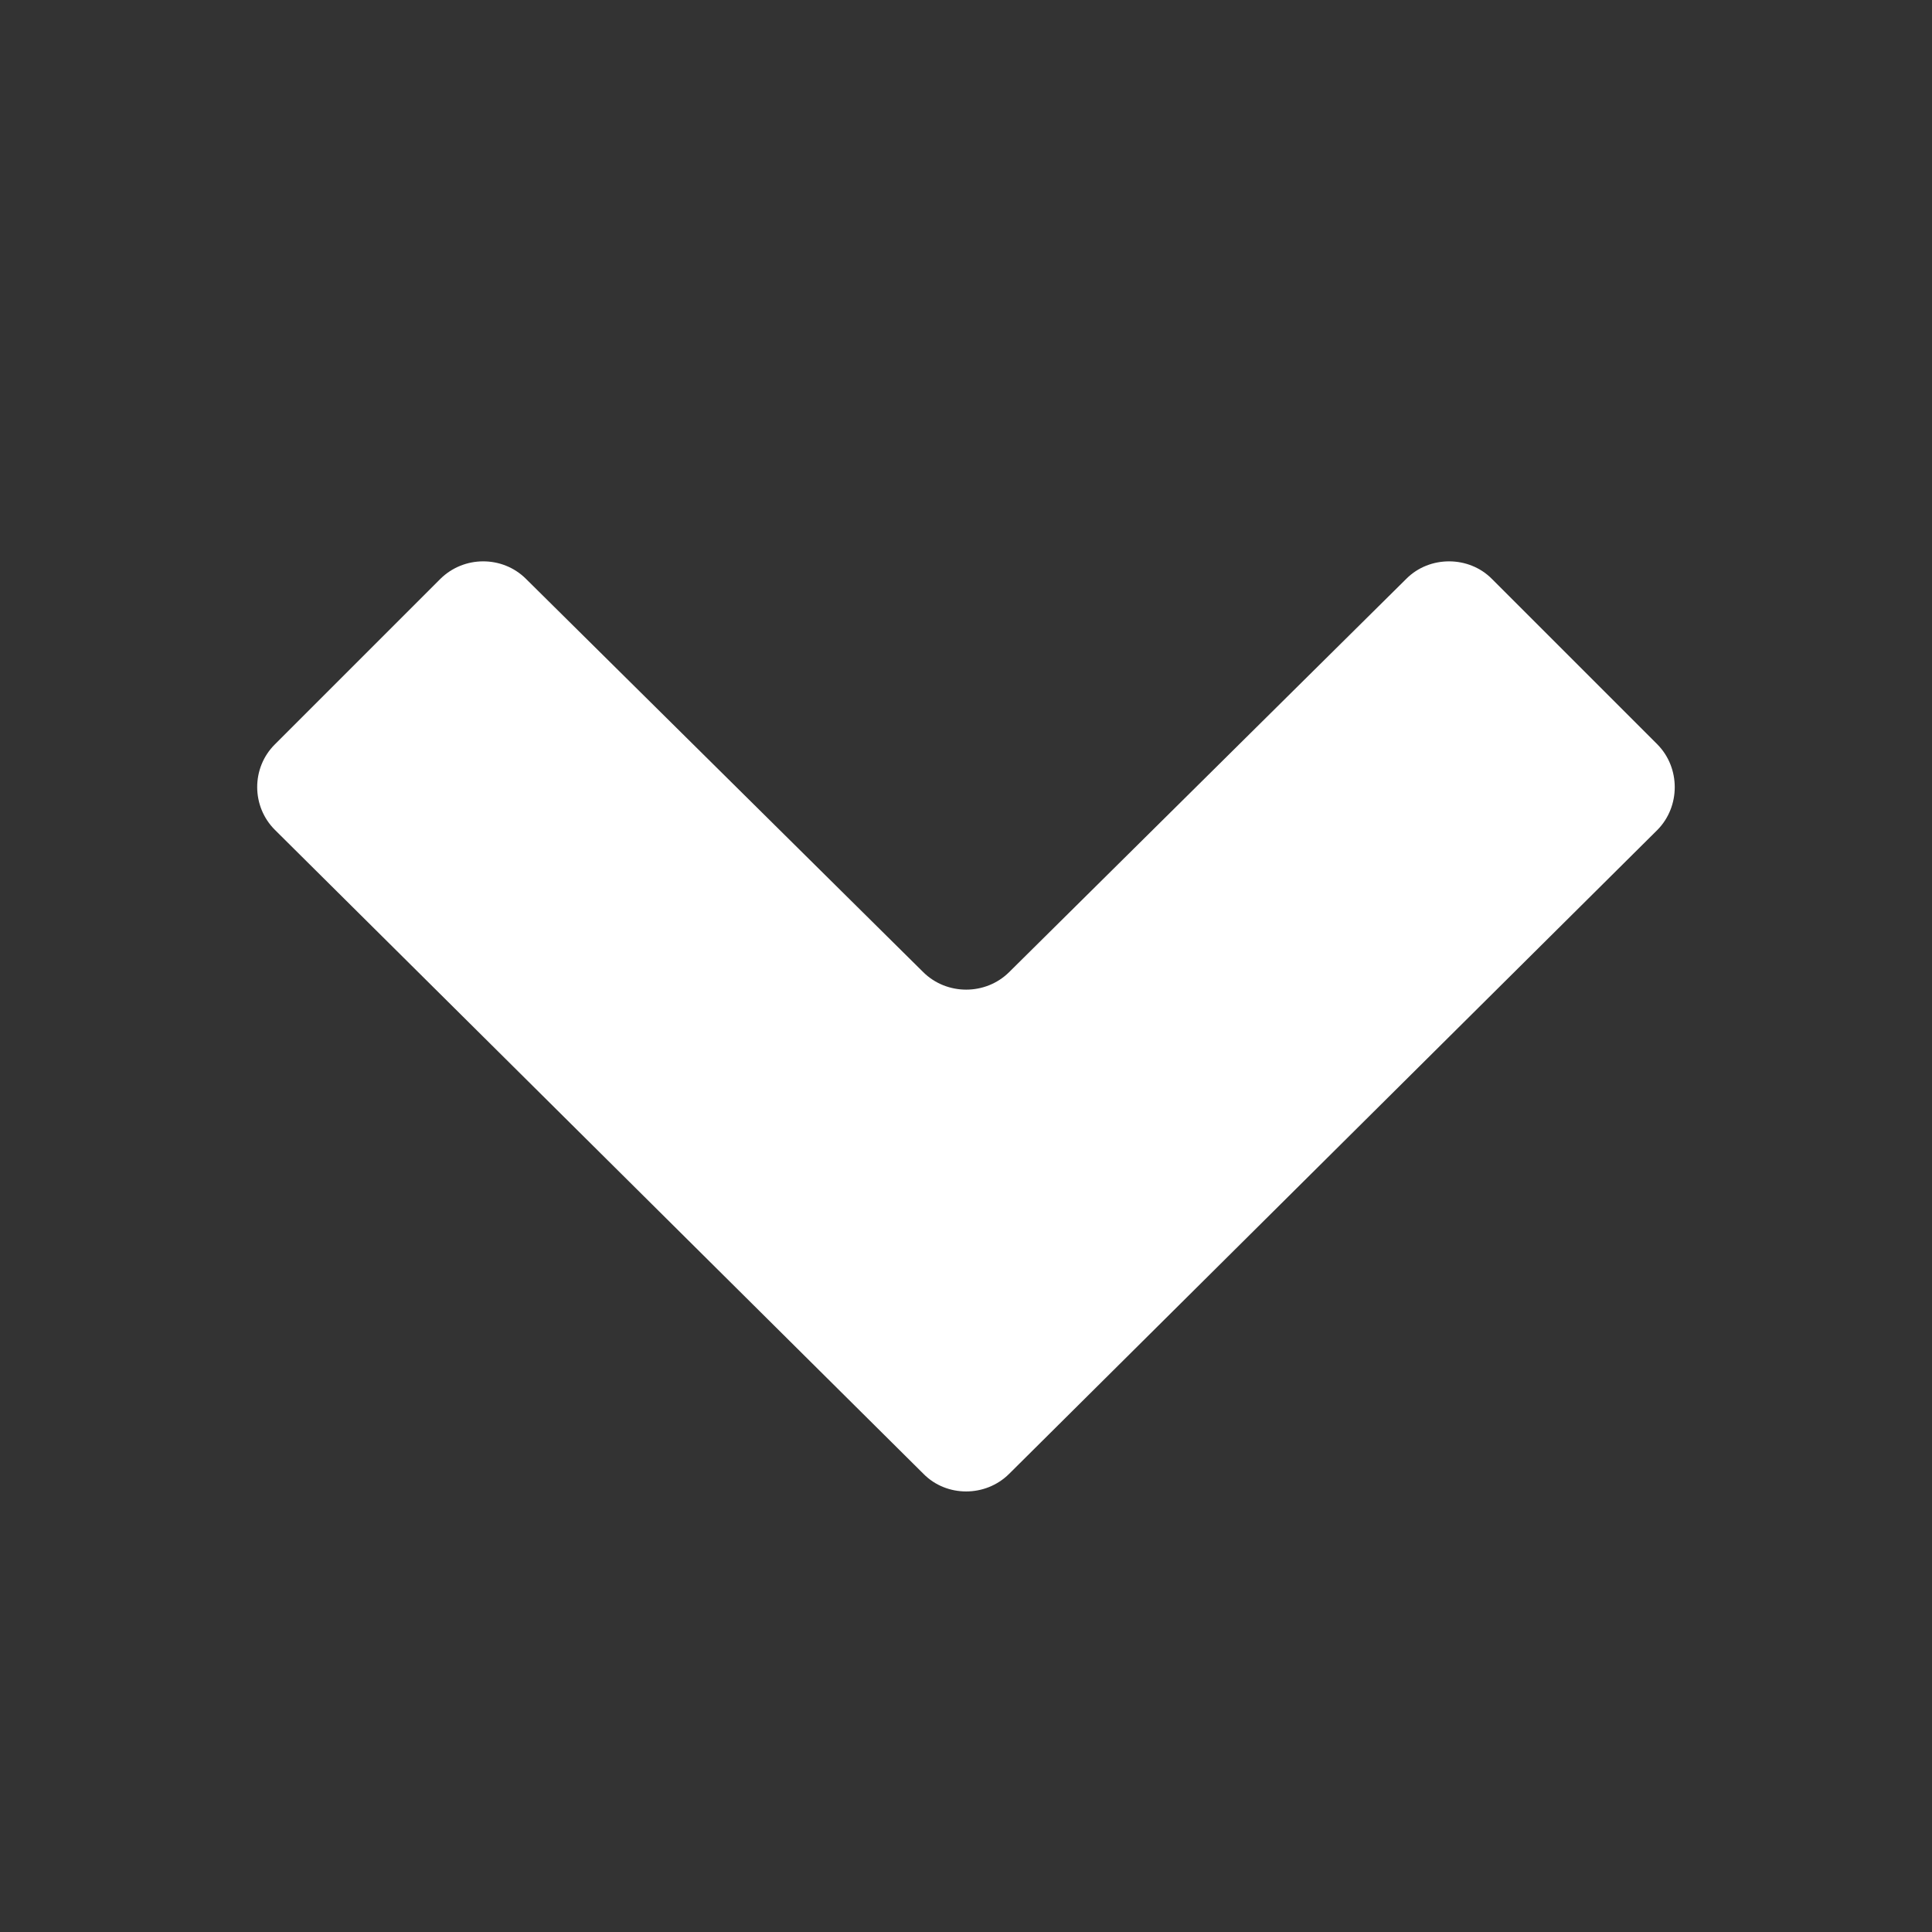 <?xml version="1.0" encoding="utf-8"?>
<!-- Generated by IcoMoon.io -->
<!DOCTYPE svg PUBLIC "-//W3C//DTD SVG 1.1//EN" "http://www.w3.org/Graphics/SVG/1.1/DTD/svg11.dtd">
<svg version="1.1" xmlns="http://www.w3.org/2000/svg" xmlns:xlink="http://www.w3.org/1999/xlink" width="32" height="32" viewBox="0 0 32 32">
<rect x="0" y="0" width="32" height="32" fill="#333333" stroke="none"/>
<path fill="#fff" d="M15.292 16.102c0.39 0.386 1.032 0.386 1.422 0l6.58-6.516c0.384-0.386 1.036-0.384 1.418 0.004l2.742 2.742c0.38 0.388 0.38 1.024 0 1.412l-10.74 10.668c-0.39 0.388-1.036 0.388-1.418 0l-10.744-10.668c-0.388-0.388-0.39-1.024-0.002-1.412l2.742-2.742c0.39-0.388 1.028-0.39 1.418-0.004l6.582 6.516z"></path>
</svg>
